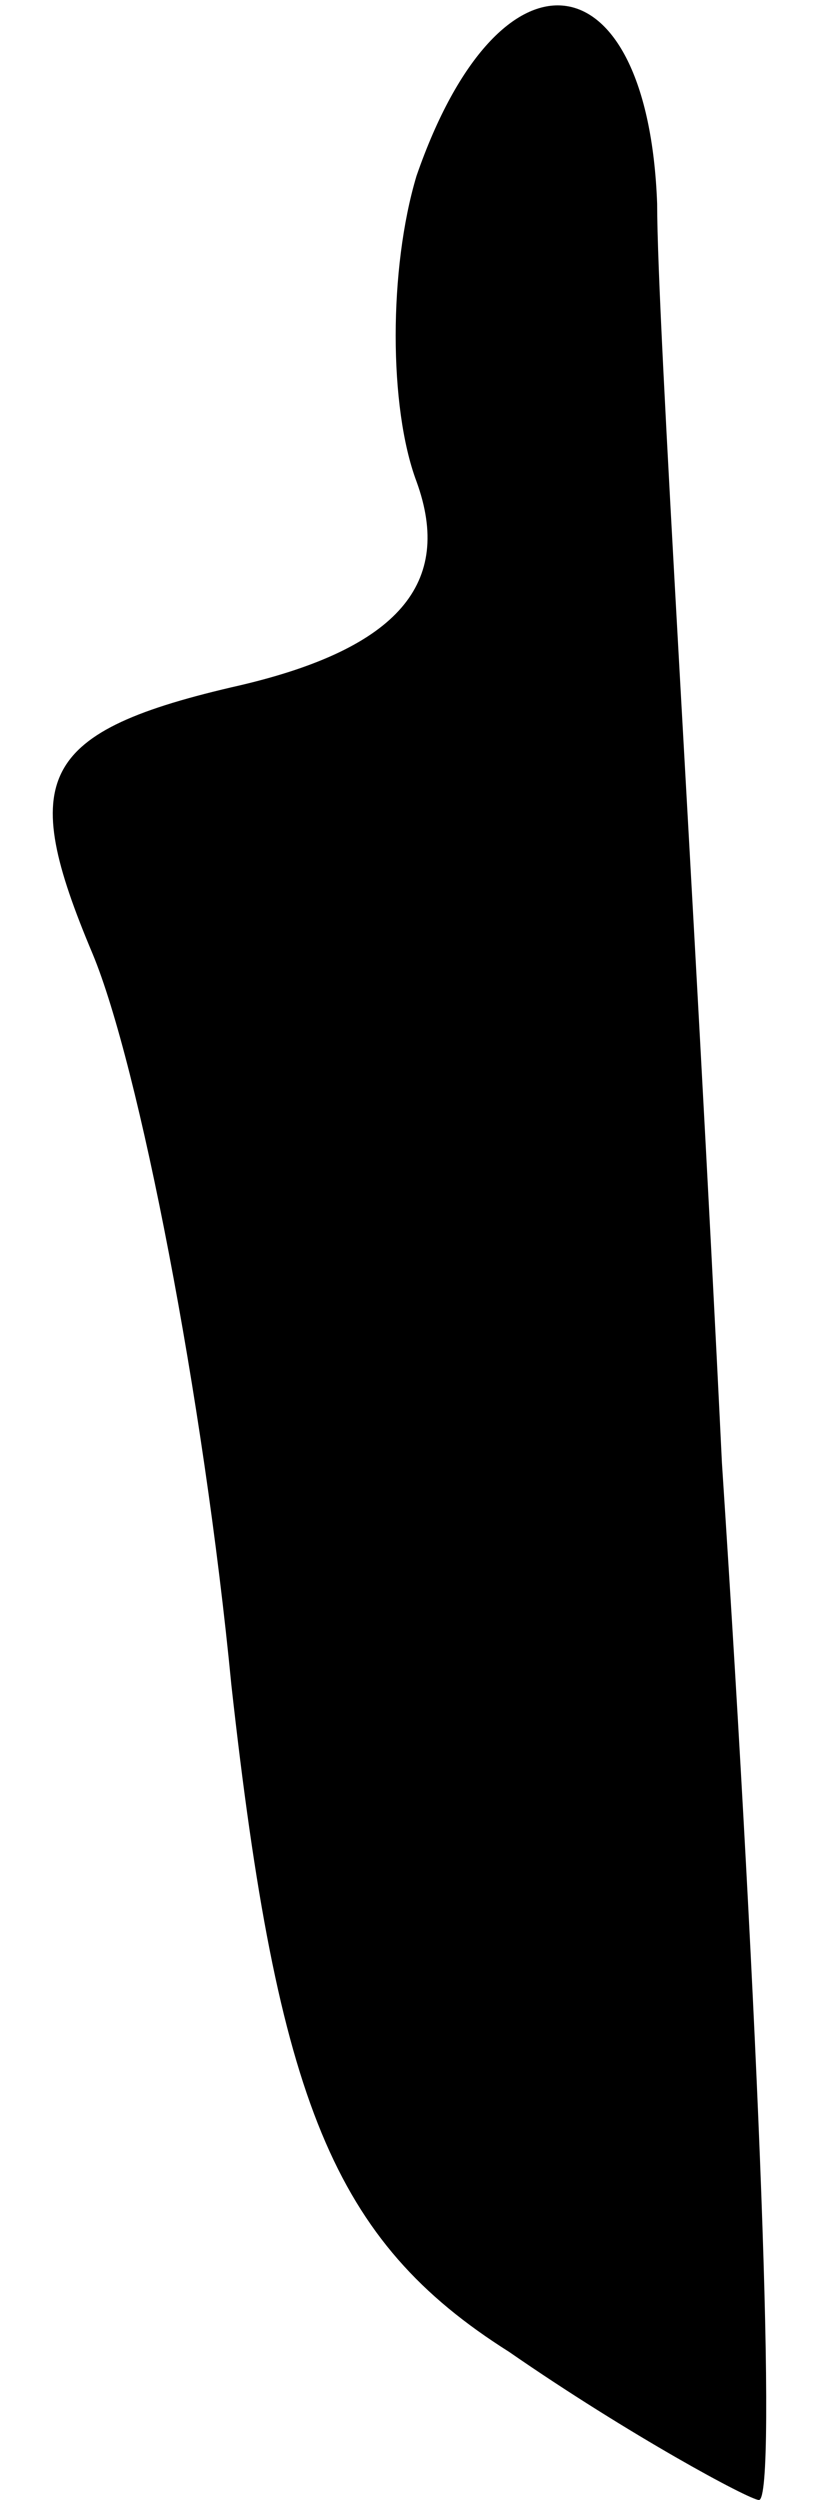 <?xml version="1.0" standalone="no"?>
<!DOCTYPE svg PUBLIC "-//W3C//DTD SVG 20010904//EN"
 "http://www.w3.org/TR/2001/REC-SVG-20010904/DTD/svg10.dtd">
<svg version="1.0" xmlns="http://www.w3.org/2000/svg"
 width="9pt" height="27pt" viewBox="0 0 9 27"
 preserveAspectRatio="xMidYMid meet">
<g transform="translate(0,27) scale(0.1,-0.1)"
fill="#000000" stroke="none">
<path fill="#000000" stroke="none" d="M45 251 c-3 -10 -3 -25 0 -33 4 -11 -2
-18 -19 -22 -22 -5 -24 -10 -16 -29 5 -12 12 -48 15 -79 5 -45 11 -60 30 -72
13 -9 26 -16 27 -16 2 0 0 51 -4 112 -3 62 -7 123 -7 136 -1 27 -17 29 -26 3z"/>
</g>
</svg>
